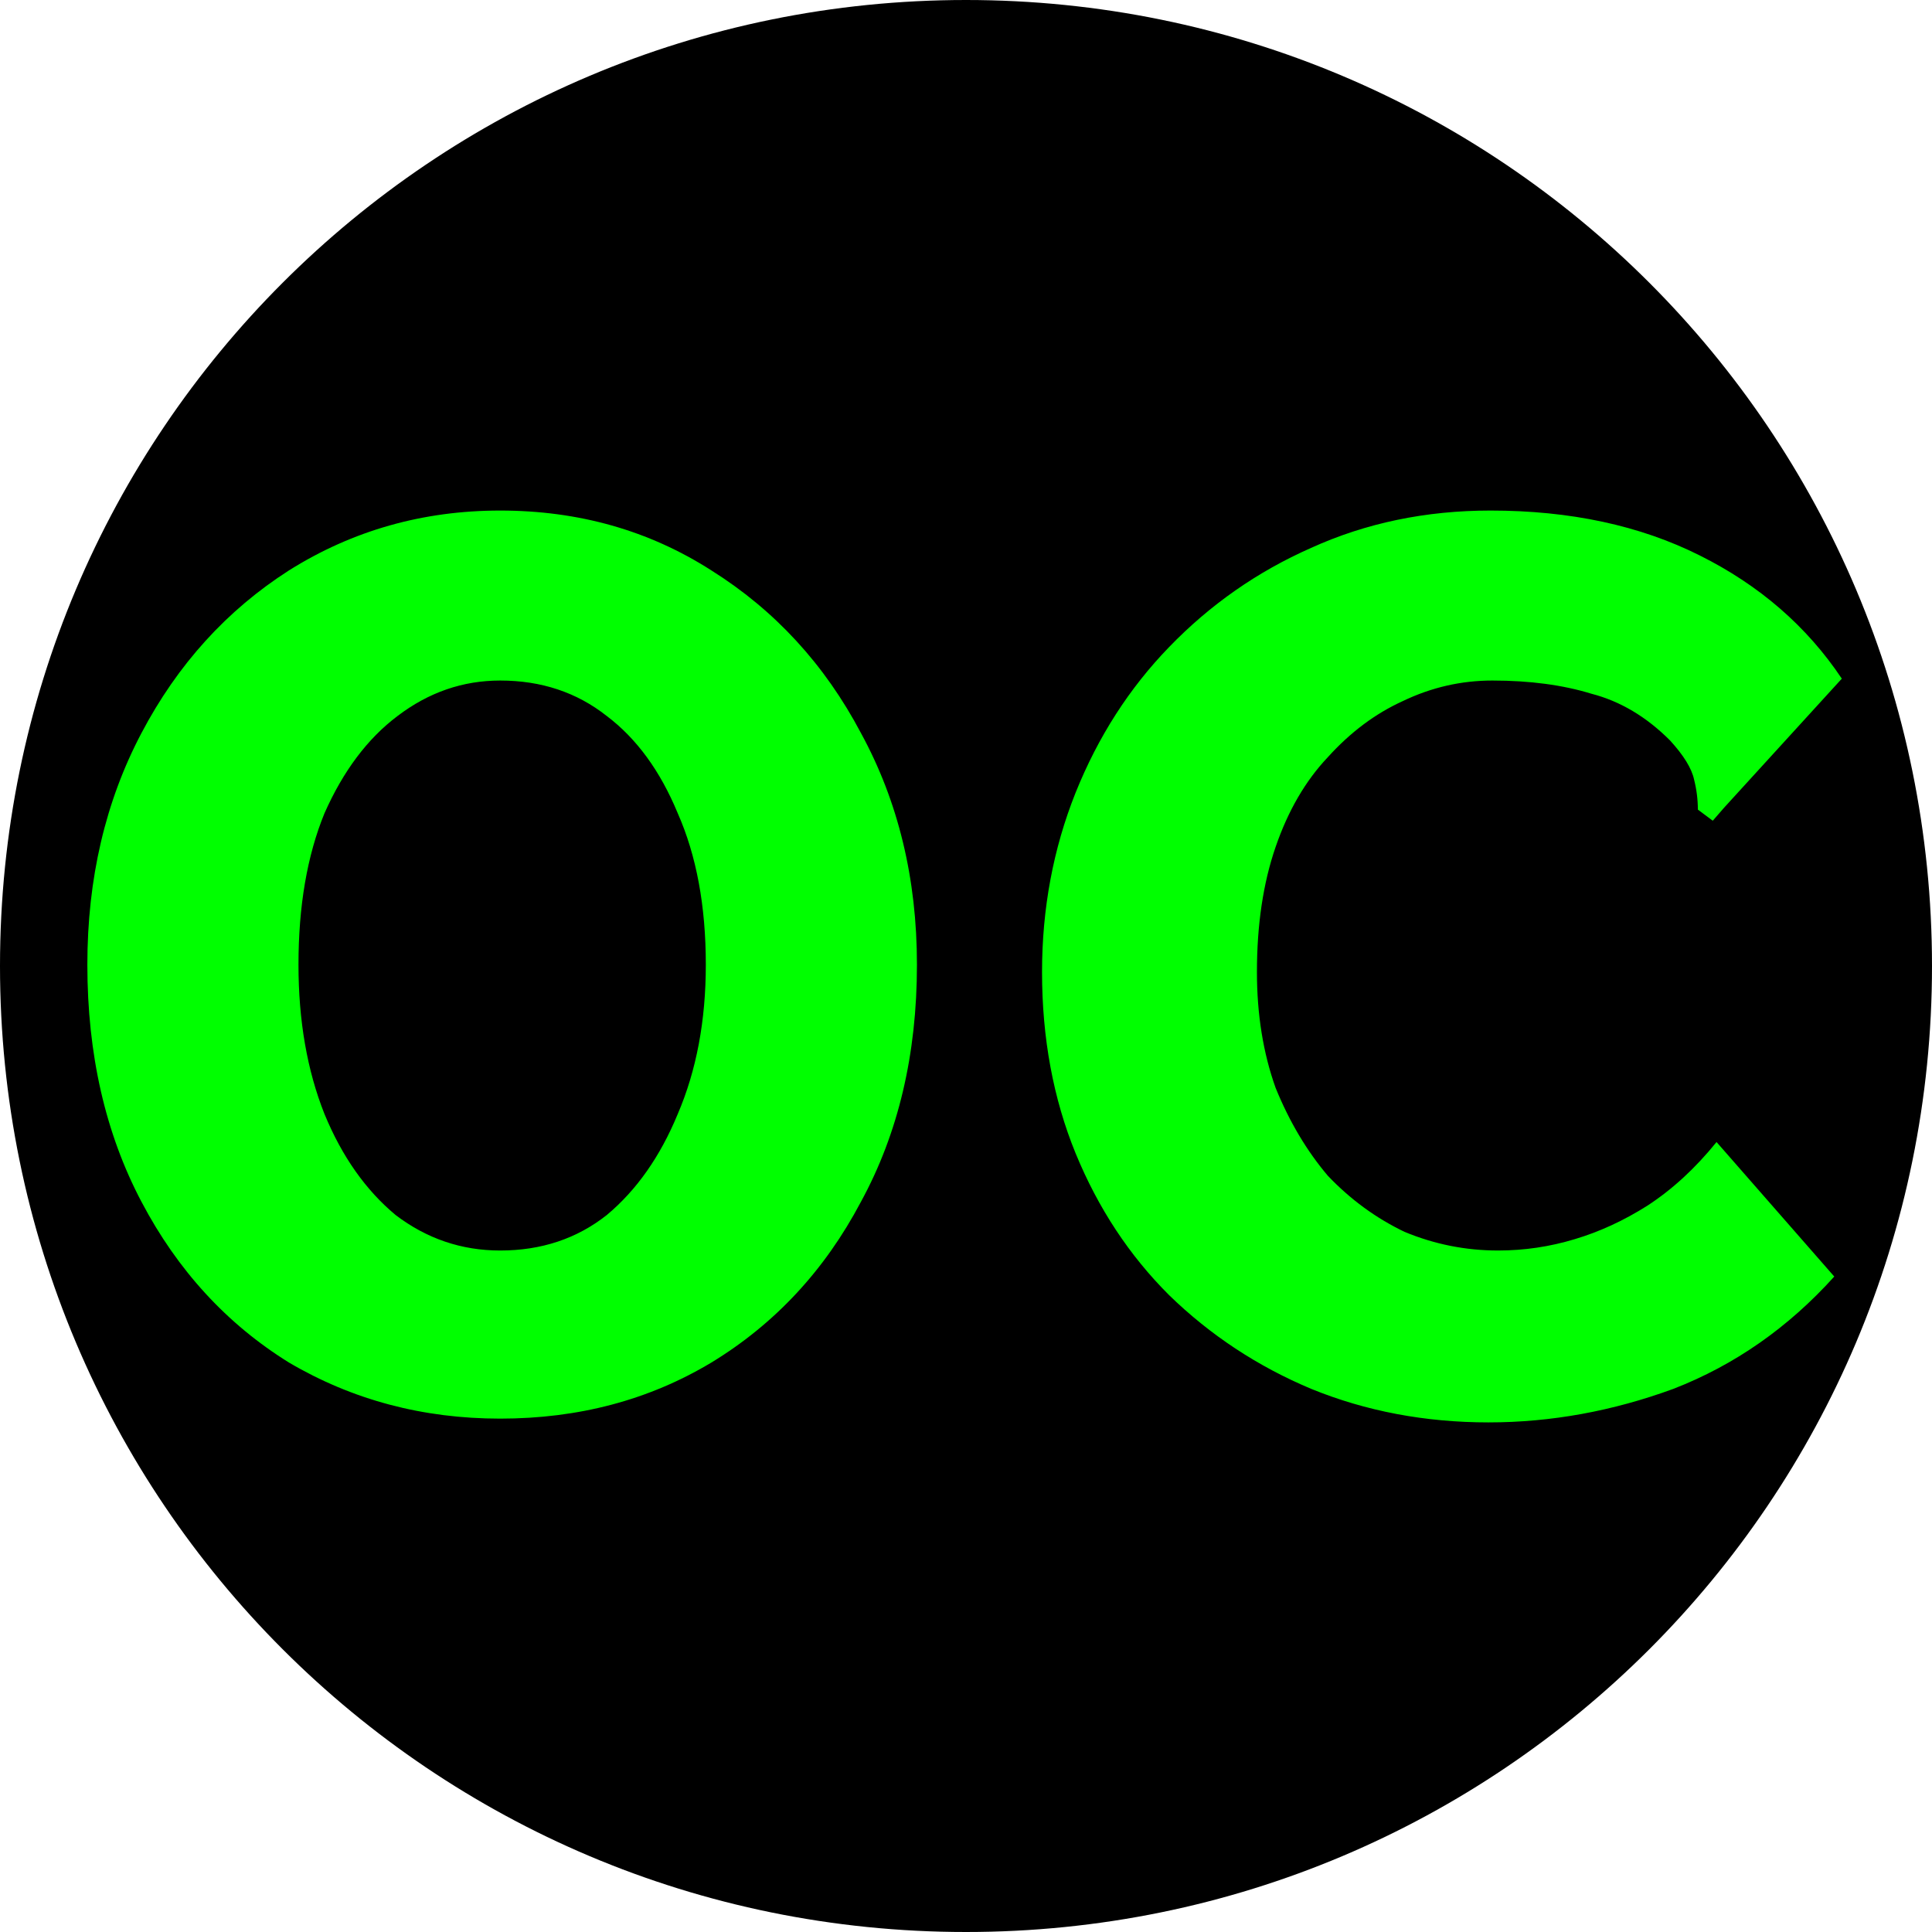 <svg version="1.2" xmlns="http://www.w3.org/2000/svg" viewBox="0 0 1024 1024" width="1024" height="1024">
	<title>main</title>
	<style>
		.s0 { fill: #000000 } 
		.s1 { fill: #00ff00 } 
	</style>
	<path id="Shape 1" class="s0" d="m512 1024c-283.1 0-512-228.9-512-512 0-283.1 228.9-512 512-512 283.1 0 512 228.9 512 512 0 283.1-228.9 512-512 512z"/>
	<path id="oc" class="s1" aria-label="oc"  d="m265.1 751.9q-61.4 0-111.9-29.7-49.5-30.7-78.2-85.2-28.7-54.4-28.7-125.7 0-68.4 28.7-122.8 28.7-54.5 78.2-86.2 50.5-31.7 111.9-31.7 62.4 0 111.9 31.7 50.5 31.7 79.3 86.2 29.7 54.4 29.7 122.8 0 71.3-29.7 125.7-28.8 54.5-79.3 85.2-49.5 29.7-111.9 29.7zm0-89.1q32.7 0 56.5-18.8 23.7-19.8 37.6-53.5 14.9-34.7 14.9-79.2 0-46.6-14.9-80.3-13.9-33.6-37.6-51.5-23.8-18.8-56.5-18.8-29.7 0-54.4 18.8-23.8 17.9-38.7 51.5-13.8 33.7-13.8 80.3 0 44.5 13.8 79.2 13.9 33.7 37.7 53.5 24.7 18.8 55.4 18.8zm523.9 91.1q-50.5 0-94.1-17.8-42.6-17.9-75.2-49.6-31.7-31.6-49.6-75.2-17.8-43.6-17.8-96.1 0-50.5 17.8-95.1 17.9-44.5 49.6-77.2 32.6-33.7 75.2-52.5 43.6-19.8 95.1-19.8 63.4 0 110.9 23.8 47.5 23.7 75.3 65.3l-62.4 68.4-6 6.9-7.9-5.9q0-8-2-15.9-1.9-8.9-12.8-20.8-18.8-18.8-41.6-24.7-22.8-7-52.5-7-24.8 0-47.5 10.9-21.8 9.9-39.7 29.7-17.8 18.8-27.7 47.6-9.9 28.7-9.9 66.3 0 33.7 9.9 61.4 10.9 26.8 27.7 46.6 17.9 18.8 40.6 29.7 23.8 9.9 49.6 9.9 20.8 0 40.6-6 19.8-5.9 38.6-17.8 19.8-12.9 36.6-33.7l62.4 71.3q-36.6 40.6-85.2 59.5-48.5 17.8-98 17.8z"/>
</svg>